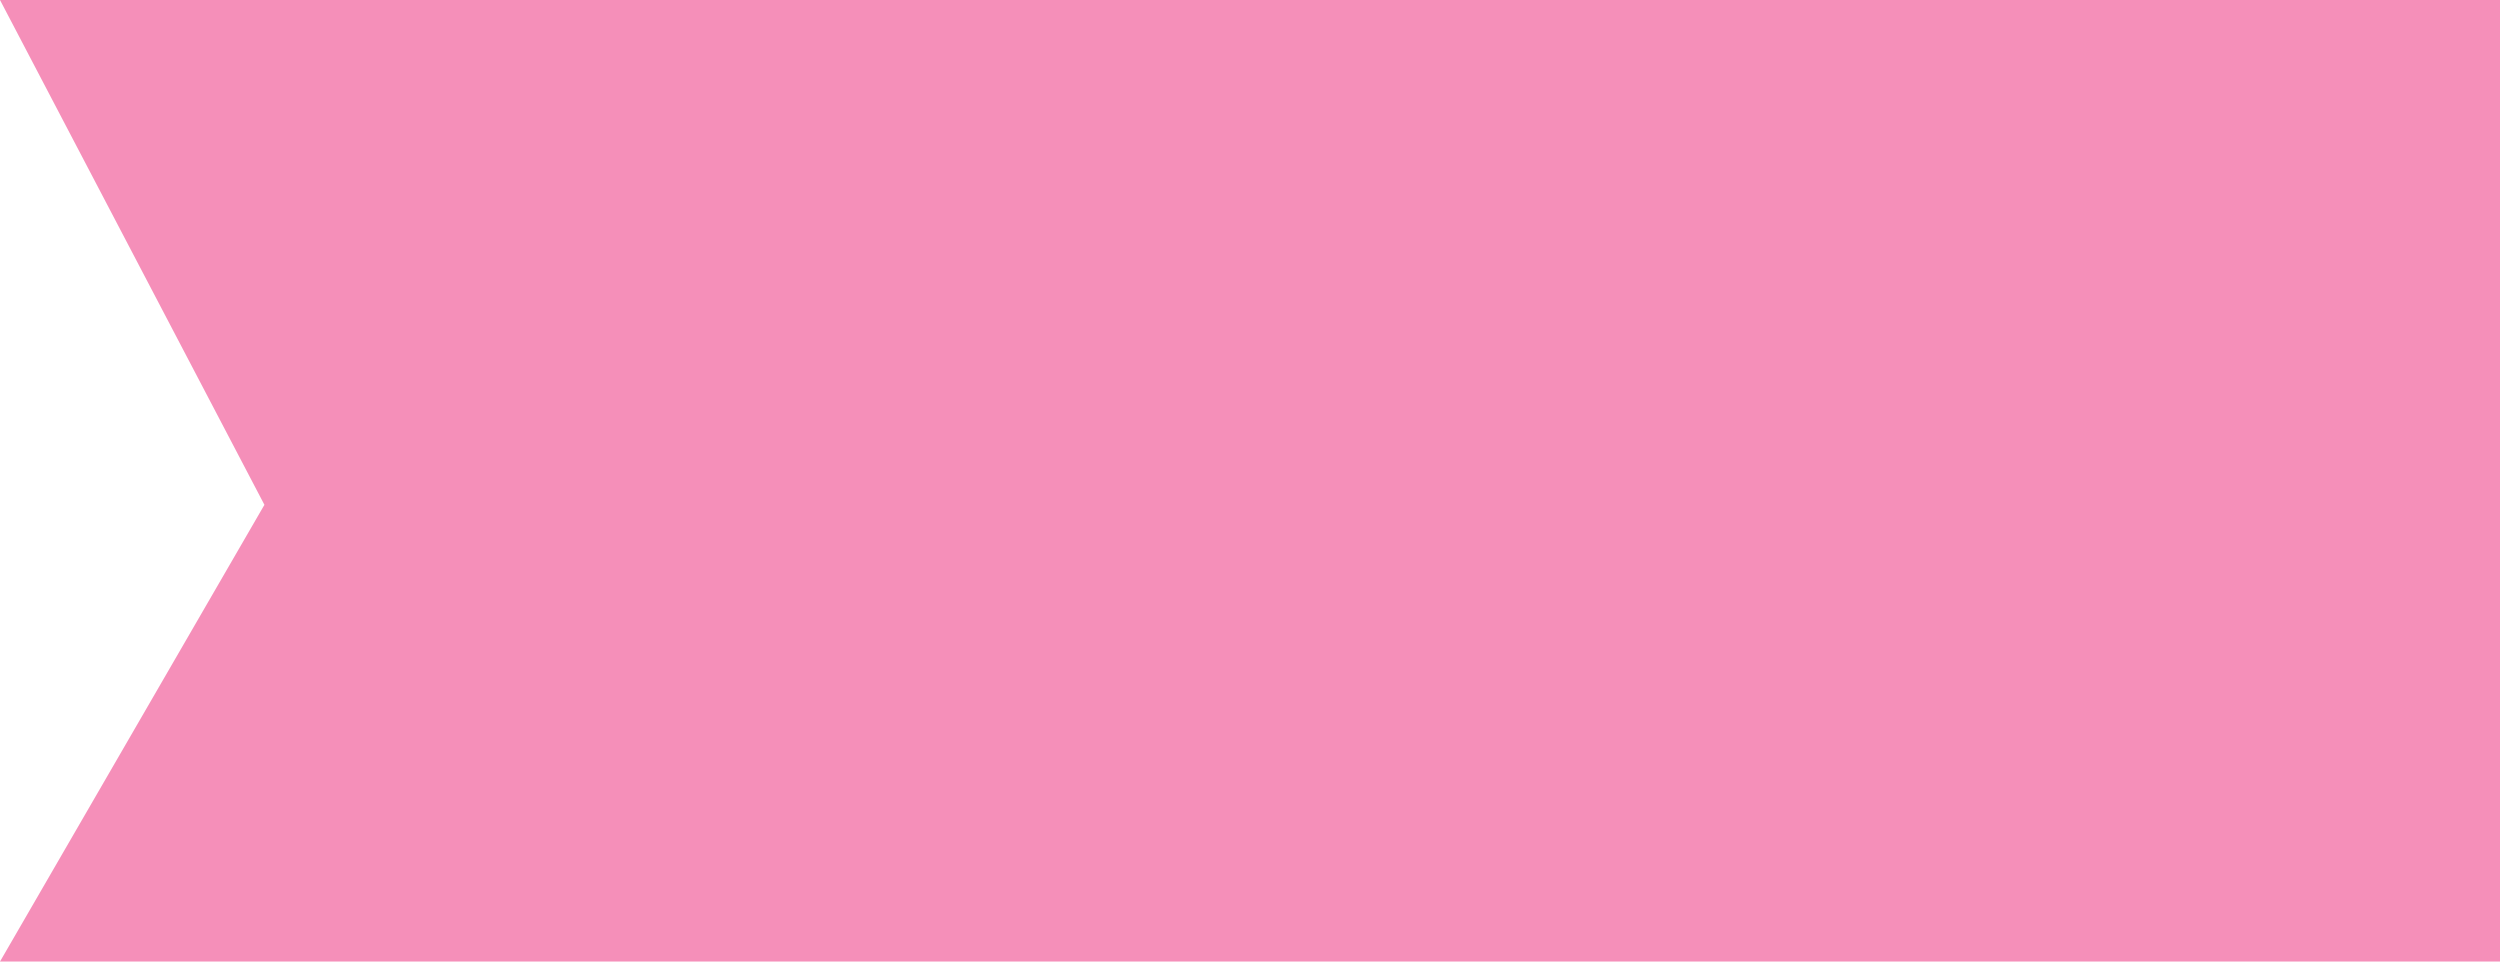 <svg width="104" height="40" viewBox="0 0 104 40" xmlns="http://www.w3.org/2000/svg">
  <g fill="none" fill-rule="evenodd">
    <path d="M11 21L0 0h104v40H0l11-19z" fill="#F58FB9"/>
    <!--path d="M43.3 13.5 h10.84v2.84h-4v11.6h-2.84v-11.6h-4v2.84z" fill="#444545"/-->
    <!--path d="M57.64 23.26H54.6c-.013.88.147 1.64.48 2.28.333.64.783 1.167 1.35 1.58.567.413 1.22.717 1.96.91.74.193 1.503.29 2.29.29.973 0 1.83-.113 2.57-.34.74-.227 1.36-.543 1.86-.95.5-.407.877-.89 1.13-1.45.253-.56.38-1.167.38-1.82 0-.8-.17-1.457-.51-1.97-.34-.513-.743-.923-1.21-1.23-.467-.307-.937-.53-1.41-.67-.473-.14-.843-.237-1.11-.29-.893-.227-1.617-.413-2.17-.56-.553-.147-.987-.293-1.3-.44-.313-.147-.523-.307-.63-.48-.107-.173-.16-.4-.16-.68 0-.307.067-.56.2-.76.133-.2.303-.367.51-.5.207-.133.437-.227.69-.28.253-.053.507-.08.76-.08.387 0 .743.033 1.07.1.327.067.617.18.87.34.253.16.457.38.61.66.153.28.243.633.27 1.06h3.04c0-.827-.157-1.53-.47-2.11-.313-.58-.737-1.057-1.27-1.43s-1.143-.643-1.83-.81c-.687-.167-1.403-.25-2.15-.25-.64 0-1.28.087-1.92.26-.64.173-1.213.44-1.72.8-.507.36-.917.81-1.23 1.35-.313.54-.47 1.177-.47 1.91 0 .653.123 1.21.37 1.67.247.46.57.843.97 1.15.4.307.853.557 1.36.75.507.193 1.027.357 1.56.49.52.147 1.033.28 1.54.4.507.12.96.26 1.36.42.4.16.723.36.97.6s.37.553.37.94c0 .36-.093.657-.28.89-.187.233-.42.417-.7.55-.28.133-.58.223-.9.27-.32.047-.62.07-.9.07-.413 0-.813-.05-1.2-.15-.387-.1-.723-.253-1.01-.46-.287-.207-.517-.477-.69-.81-.173-.333-.26-.74-.26-1.22z" fill="#444545"/-->
  </g>
</svg>
